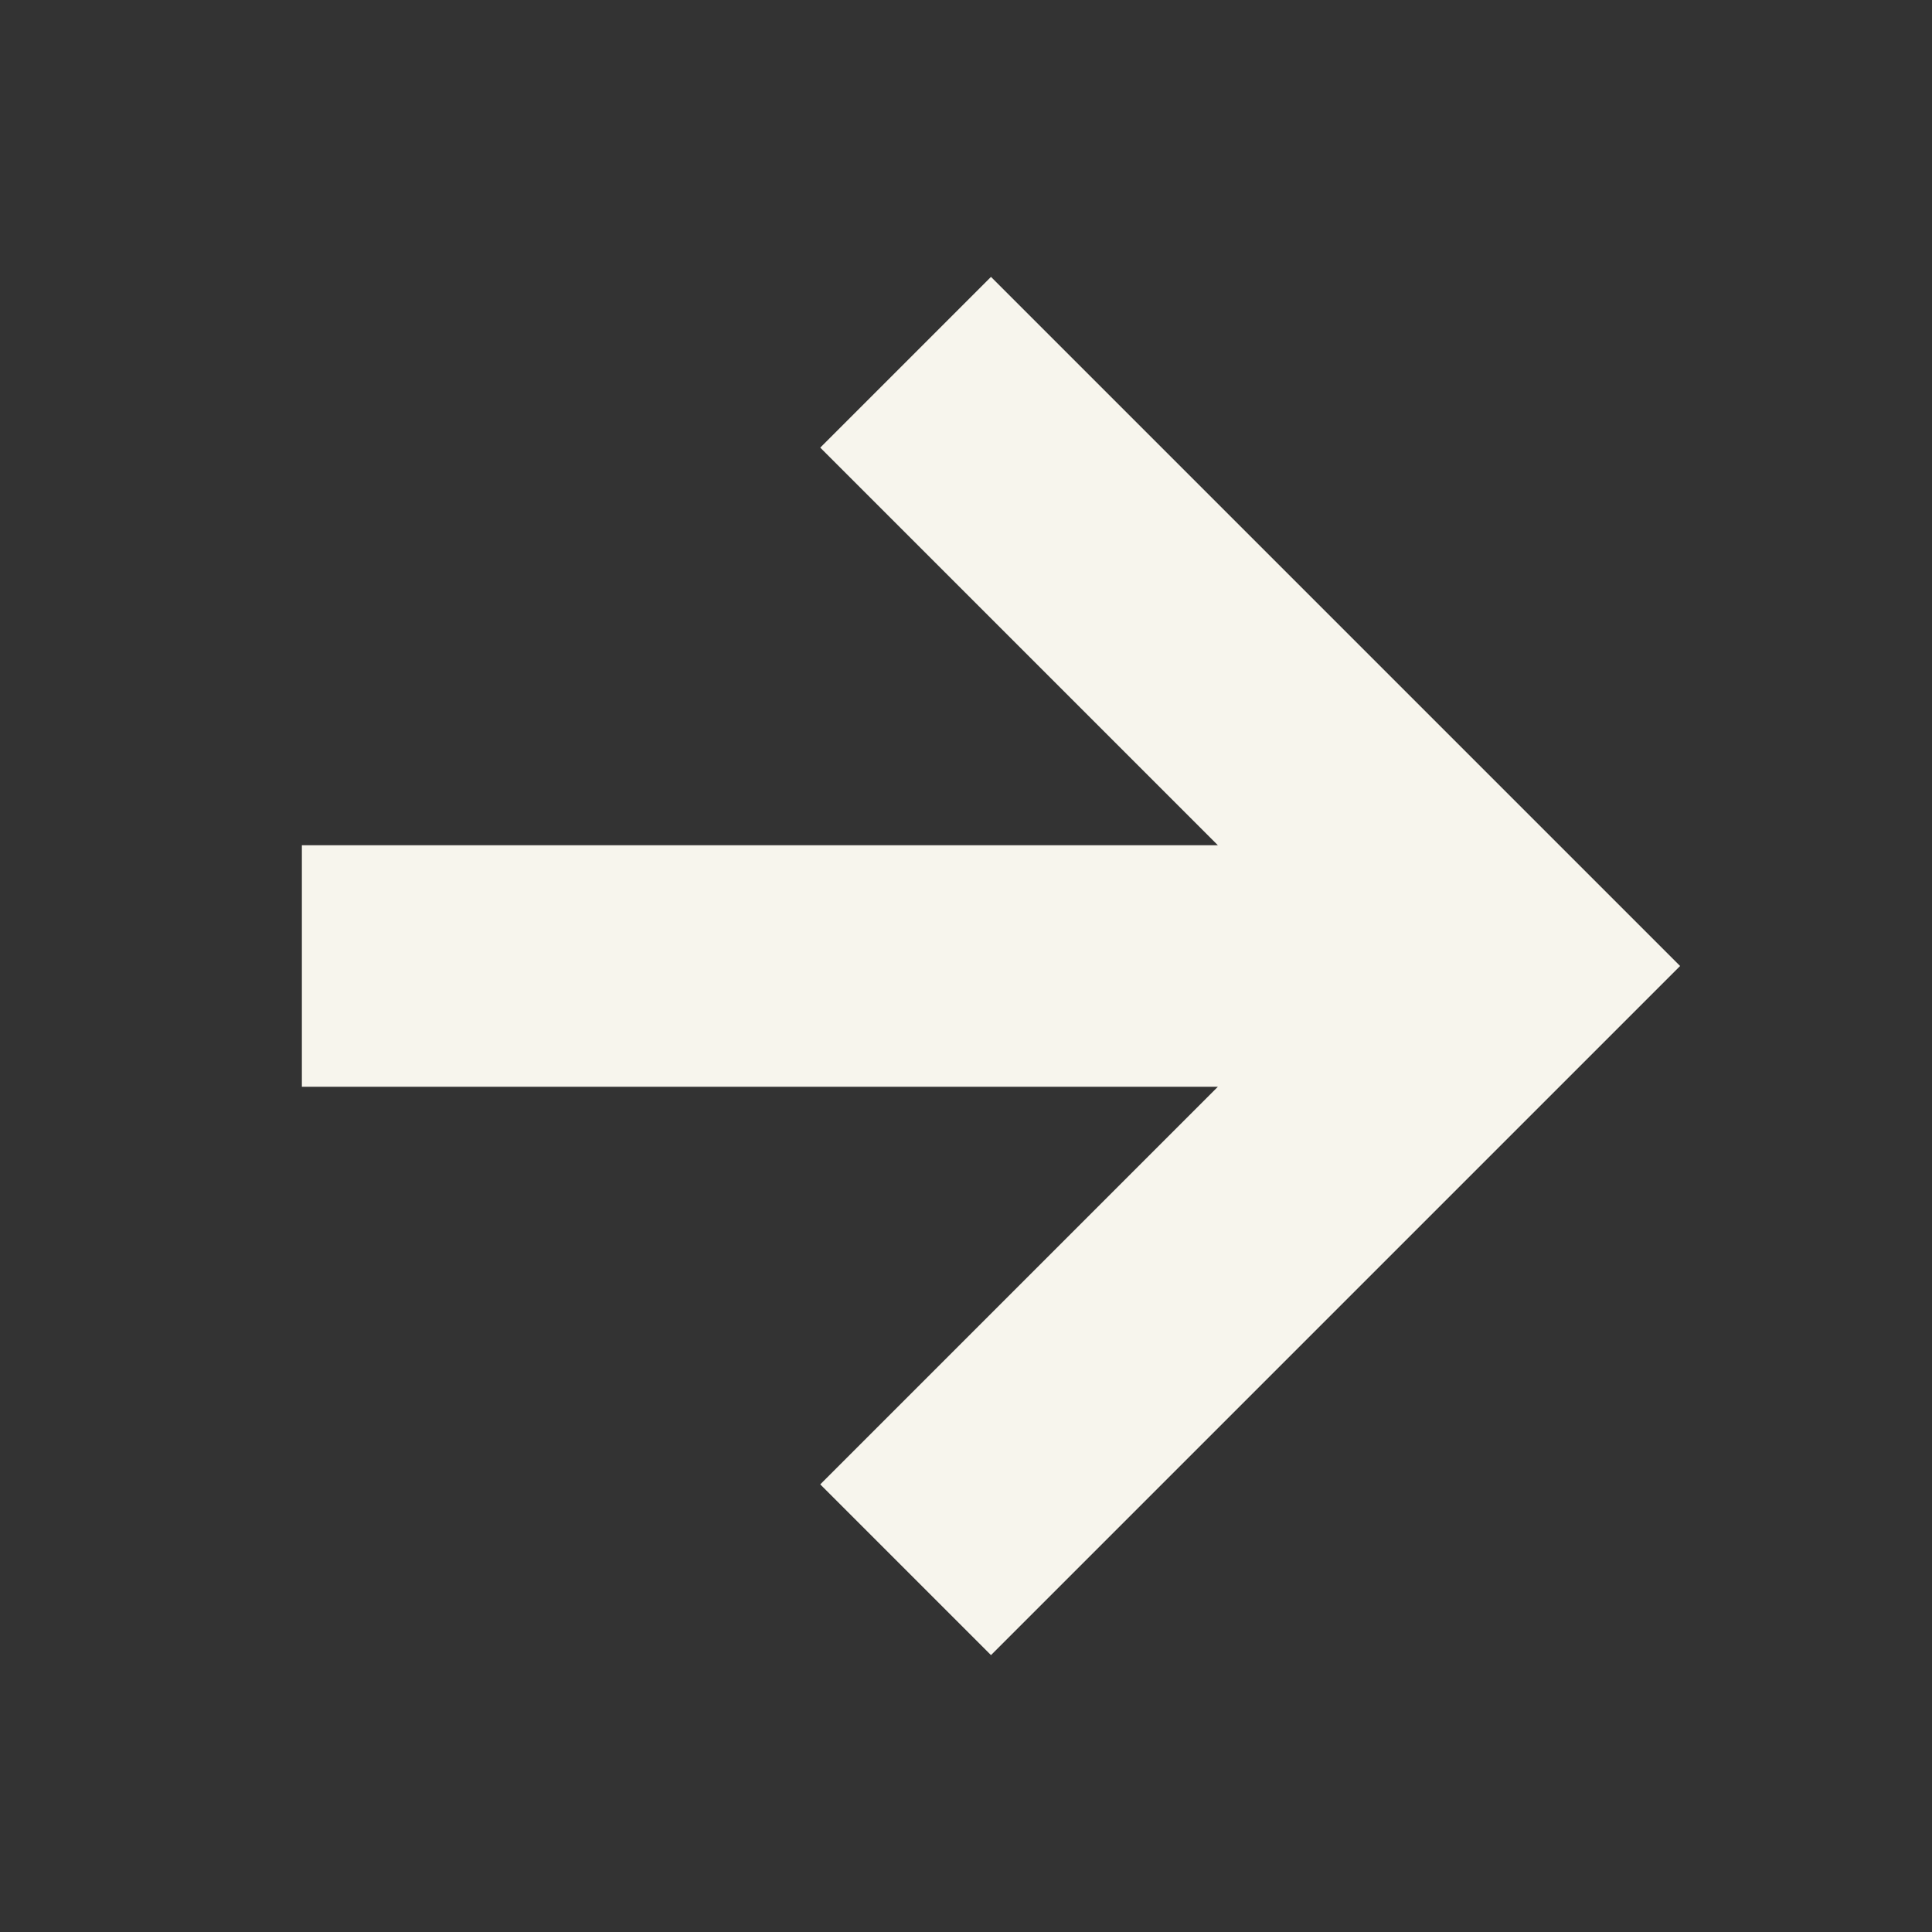 <?xml version="1.0" encoding="utf-8"?><!-- Uploaded to: SVG Repo, www.svgrepo.com, Generator: SVG Repo Mixer Tools -->
<svg version="1.1" id="Uploaded to svgrepo.com" xmlns="http://www.w3.org/2000/svg" xmlns:xlink="http://www.w3.org/1999/xlink" 
	 width="800px" height="800px" viewBox="0 0 32 32" xml:space="preserve">
<rect x="0" y="0" width="32" height="32" fill="#333333" stroke="none"/>
<style type="text/css">
	.sharpcorners_een{fill:#F7F5ED;}
</style>
<path class="sharpcorners_een" d="M27.828,16L16.414,27.414l-2.828-2.828L20.172,18H5v-4h15.172l-6.586-6.586l2.828-2.828L27.828,16
	z"/>
</svg>